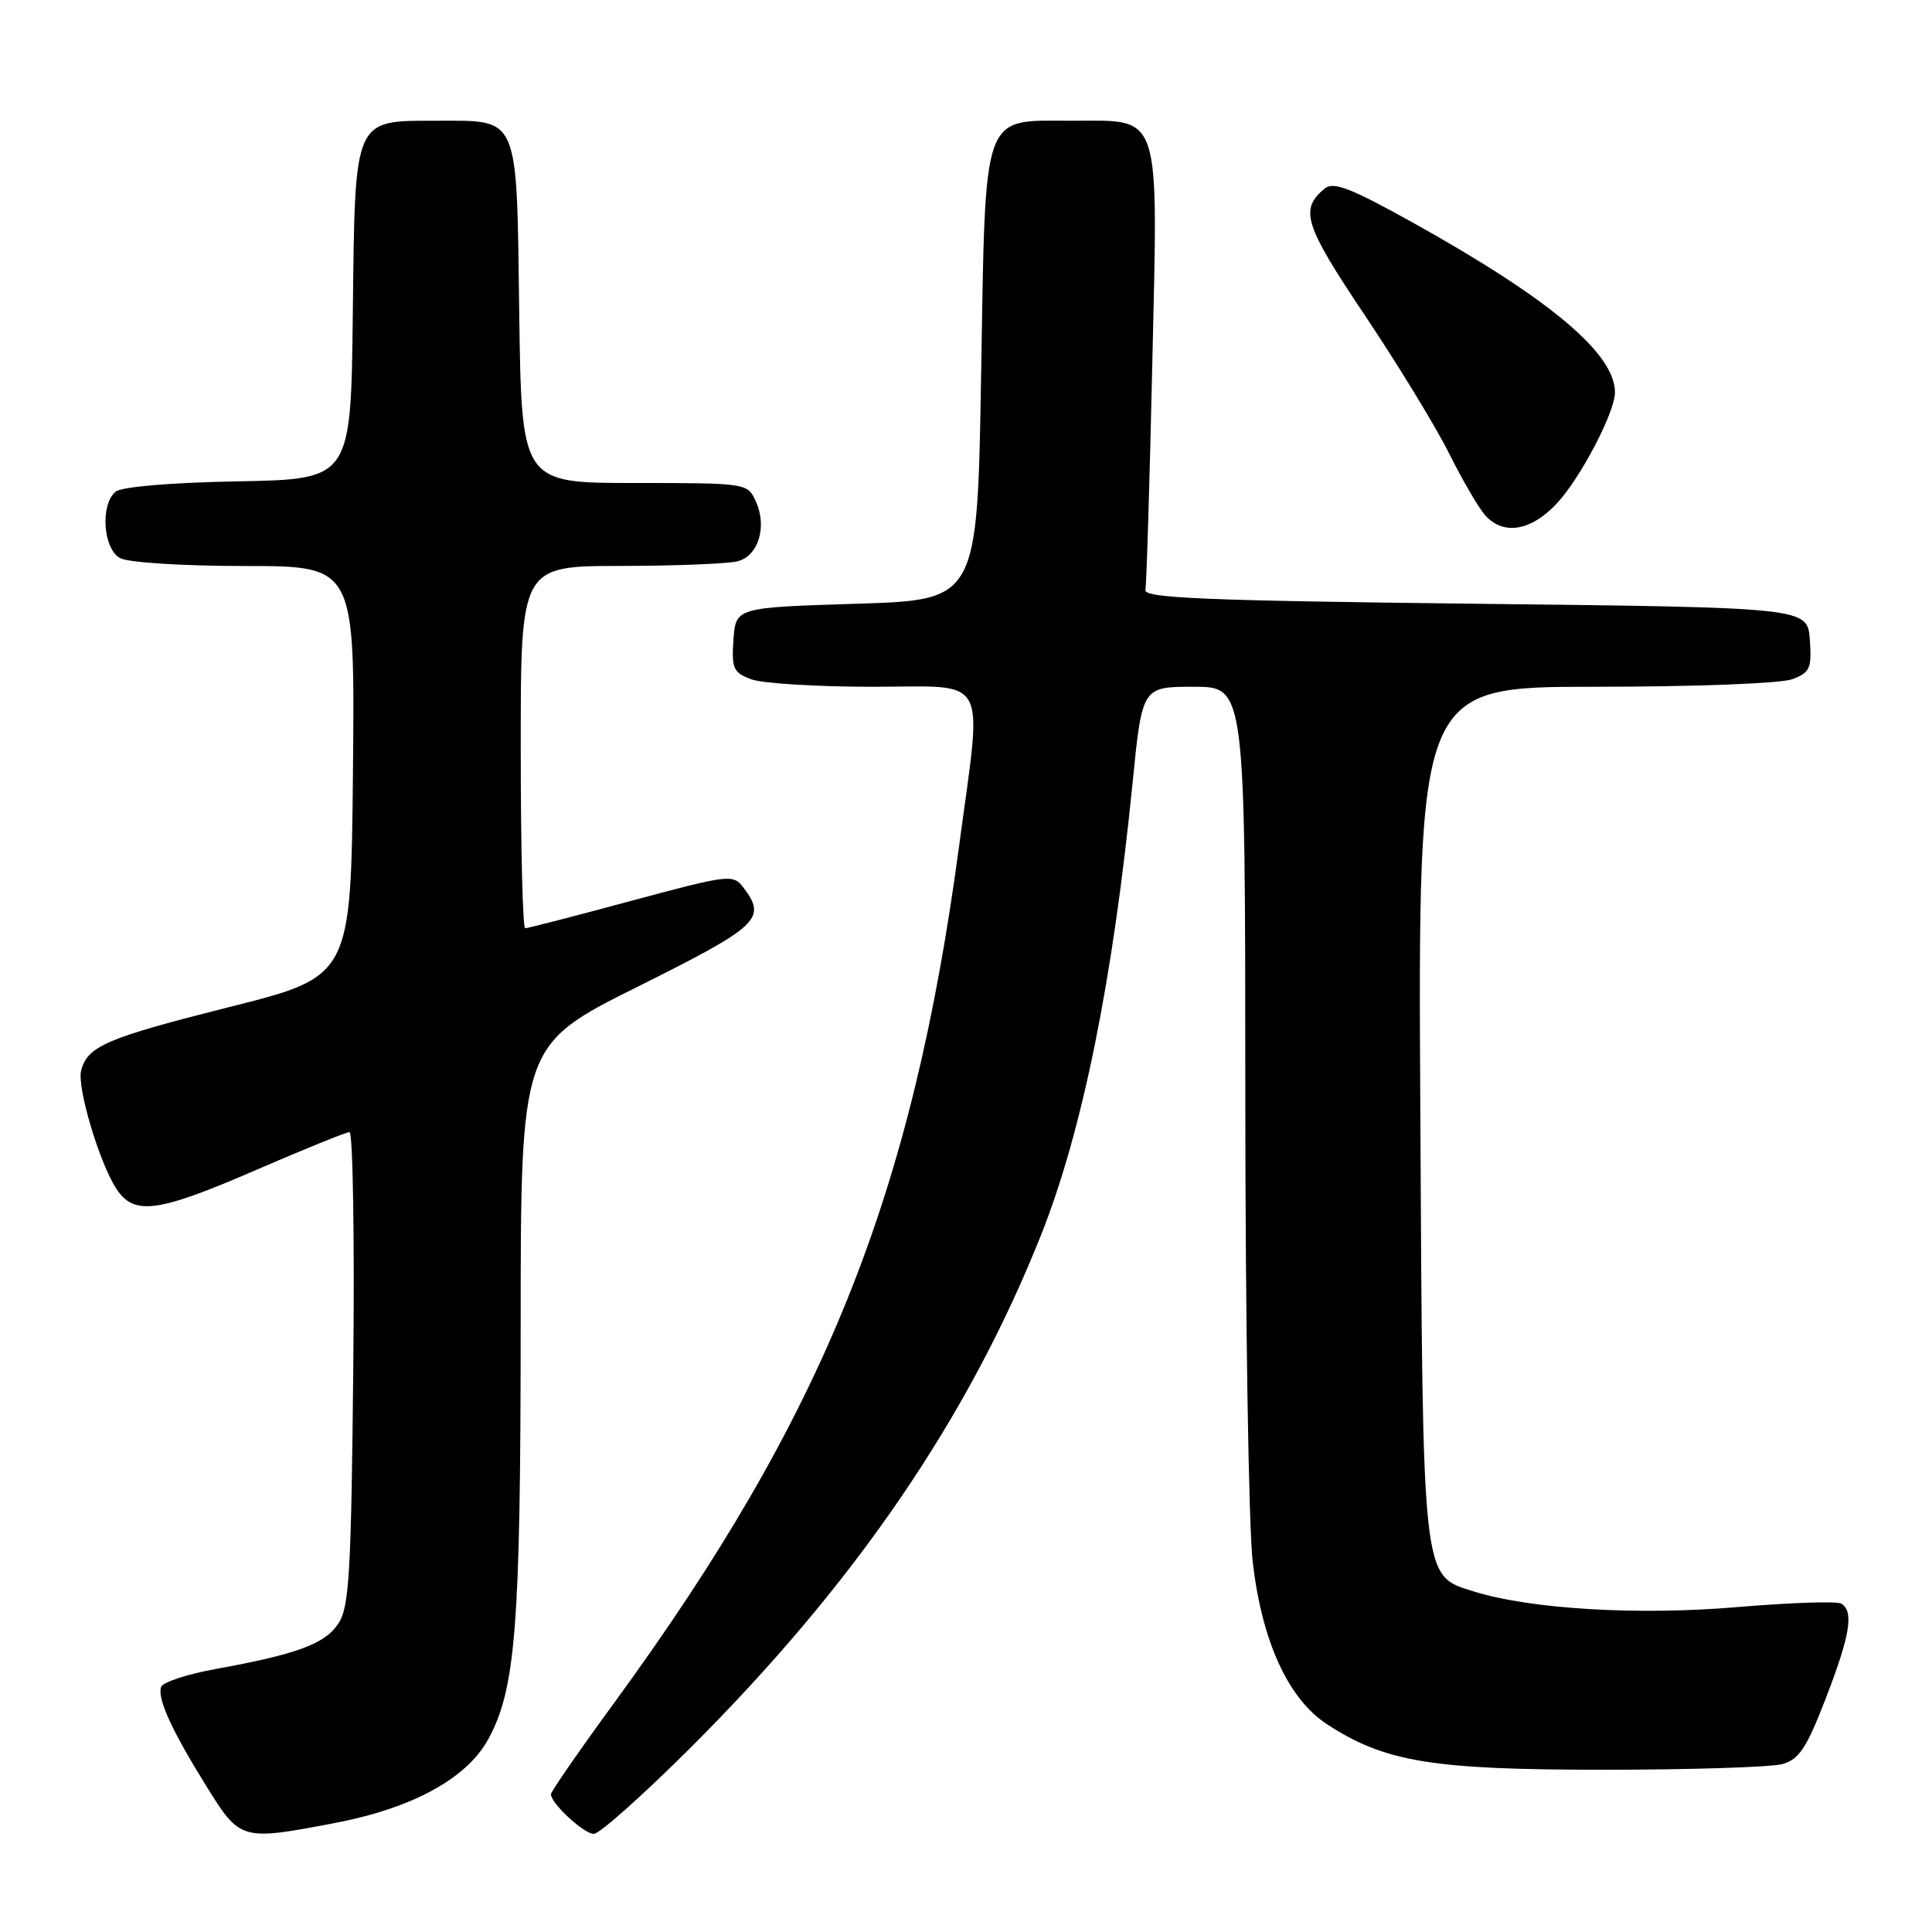 <?xml version="1.0" encoding="UTF-8" standalone="no"?>
<!DOCTYPE svg PUBLIC "-//W3C//DTD SVG 1.1//EN" "http://www.w3.org/Graphics/SVG/1.1/DTD/svg11.dtd" >
<svg xmlns="http://www.w3.org/2000/svg" xmlns:xlink="http://www.w3.org/1999/xlink" version="1.1" viewBox="0 0 256 256">
 <g >
 <path fill="currentColor"
d=" M 44.46 241.54 C 54.63 239.59 61.84 235.66 64.67 230.50 C 68.33 223.86 68.98 215.55 68.99 175.99 C 69.00 138.47 69.00 138.47 84.50 130.74 C 100.59 122.71 101.63 121.74 98.52 117.62 C 97.14 115.81 96.67 115.86 83.63 119.37 C 76.23 121.37 69.91 123.00 69.59 123.00 C 69.26 123.00 69.00 112.20 69.00 99.00 C 69.00 75.00 69.00 75.00 82.25 74.99 C 89.54 74.98 96.52 74.70 97.76 74.37 C 100.51 73.63 101.67 69.76 100.15 66.43 C 99.05 64.02 98.95 64.00 84.07 64.00 C 69.11 64.00 69.11 64.00 68.80 41.42 C 68.45 15.00 68.88 16.00 57.92 16.00 C 46.78 16.00 47.05 15.39 46.75 41.50 C 46.50 63.50 46.50 63.50 31.57 63.78 C 22.64 63.94 16.11 64.50 15.32 65.15 C 13.25 66.87 13.66 72.75 15.93 73.96 C 17.01 74.54 24.31 75.00 32.45 75.00 C 47.03 75.00 47.03 75.00 46.77 102.19 C 46.50 129.39 46.50 129.39 30.38 133.44 C 14.08 137.55 11.60 138.61 10.75 141.86 C 10.18 144.05 13.17 154.09 15.42 157.52 C 17.78 161.11 20.85 160.70 34.00 155.00 C 40.33 152.26 45.87 150.01 46.31 150.01 C 46.76 150.00 46.99 164.08 46.81 181.30 C 46.54 208.34 46.28 212.93 44.85 215.11 C 43.07 217.82 39.41 219.18 28.64 221.14 C 24.87 221.82 21.60 222.89 21.36 223.50 C 20.79 225.00 22.72 229.24 27.39 236.75 C 31.84 243.90 31.96 243.93 44.46 241.54 Z  M 91.33 231.75 C 113.24 209.93 128.30 187.91 137.97 163.58 C 143.43 149.82 147.46 129.93 150.07 103.75 C 151.34 91.00 151.34 91.00 158.17 91.00 C 165.00 91.00 165.00 91.00 165.01 144.75 C 165.01 174.31 165.45 202.30 165.99 206.95 C 167.20 217.48 170.70 225.13 175.85 228.48 C 183.53 233.48 189.73 234.50 212.50 234.50 C 224.05 234.50 234.70 234.16 236.18 233.75 C 238.39 233.13 239.39 231.61 241.93 225.03 C 245.16 216.66 245.67 213.53 243.98 212.49 C 243.42 212.14 237.15 212.36 230.04 212.96 C 216.94 214.07 202.72 213.21 195.23 210.86 C 188.40 208.71 188.53 209.95 188.20 147.25 C 187.89 91.00 187.89 91.00 211.38 91.00 C 224.58 91.00 236.02 90.56 237.49 90.00 C 239.84 89.11 240.08 88.55 239.81 84.75 C 239.50 80.50 239.50 80.50 195.50 80.00 C 159.81 79.59 151.55 79.25 151.77 78.18 C 151.92 77.46 152.33 64.07 152.68 48.44 C 153.45 14.28 154.02 16.00 142.00 16.00 C 129.99 16.00 130.60 14.27 130.00 49.85 C 129.50 79.50 129.50 79.50 113.50 80.00 C 97.50 80.50 97.50 80.50 97.19 84.75 C 96.92 88.55 97.16 89.11 99.51 90.00 C 100.95 90.55 108.18 91.00 115.57 91.00 C 131.30 91.00 130.18 88.95 127.08 112.14 C 120.85 158.59 109.22 187.49 81.46 225.53 C 76.80 231.90 73.00 237.40 73.00 237.74 C 73.00 238.96 77.37 243.00 78.69 243.00 C 79.43 243.00 85.11 237.94 91.33 231.75 Z  M 206.25 66.75 C 209.39 63.41 213.98 54.66 213.99 52.00 C 214.01 46.86 205.40 39.63 187.23 29.51 C 178.96 24.91 176.68 24.02 175.52 24.99 C 172.17 27.76 172.81 29.78 180.83 41.75 C 185.19 48.26 190.22 56.49 191.99 60.04 C 193.77 63.59 195.92 67.29 196.77 68.25 C 199.17 70.97 202.83 70.39 206.25 66.75 Z "/>
</g>
</svg>